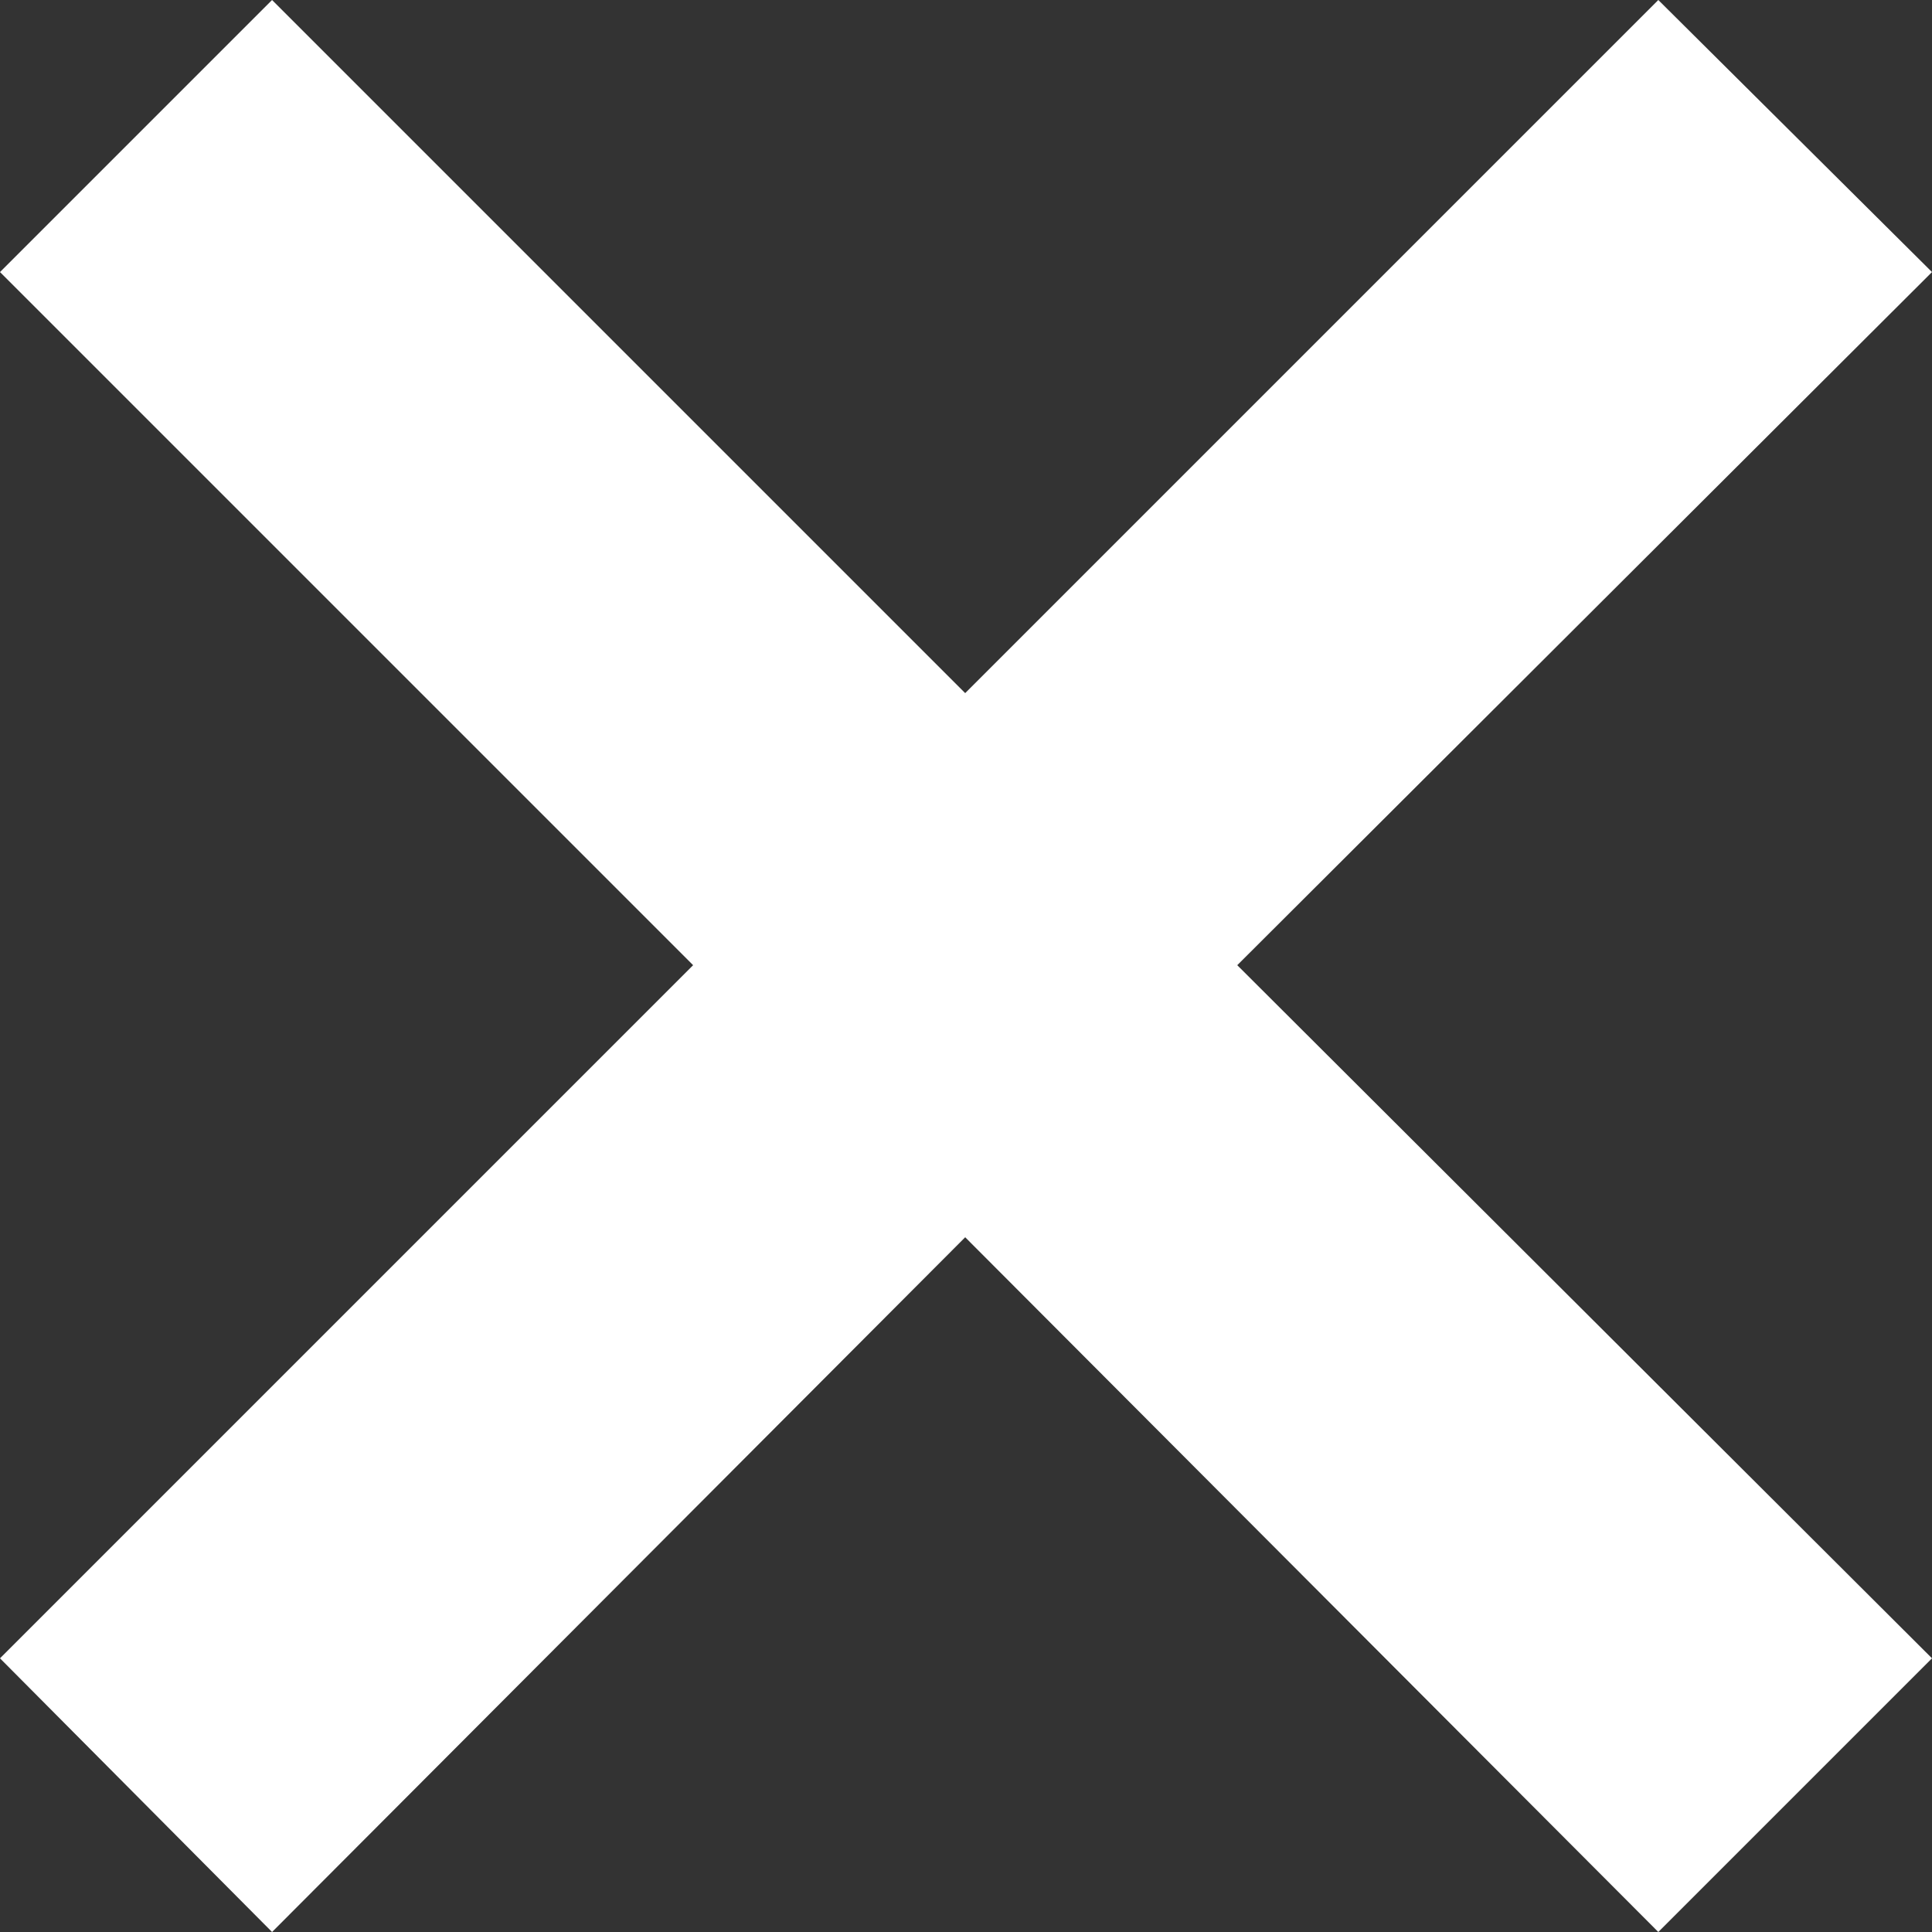 <svg xmlns="http://www.w3.org/2000/svg" viewBox="0 0 11.93 11.93"><rect x="0" y="0" width="11.93" height="11.93" fill="#333333" stroke="none"/><defs><style>.cls-1{fill:#fff;}</style></defs><g id="Layer_2" data-name="Layer 2"><g id="Layer_1-2" data-name="Layer 1"><polygon class="cls-1" points="11.93 1.68 7.64 5.96 11.93 10.24 10.24 11.93 5.96 7.64 1.68 11.93 0 10.24 4.28 5.96 0 1.68 1.68 0 5.96 4.28 10.24 0 11.93 1.68"/></g></g></svg>